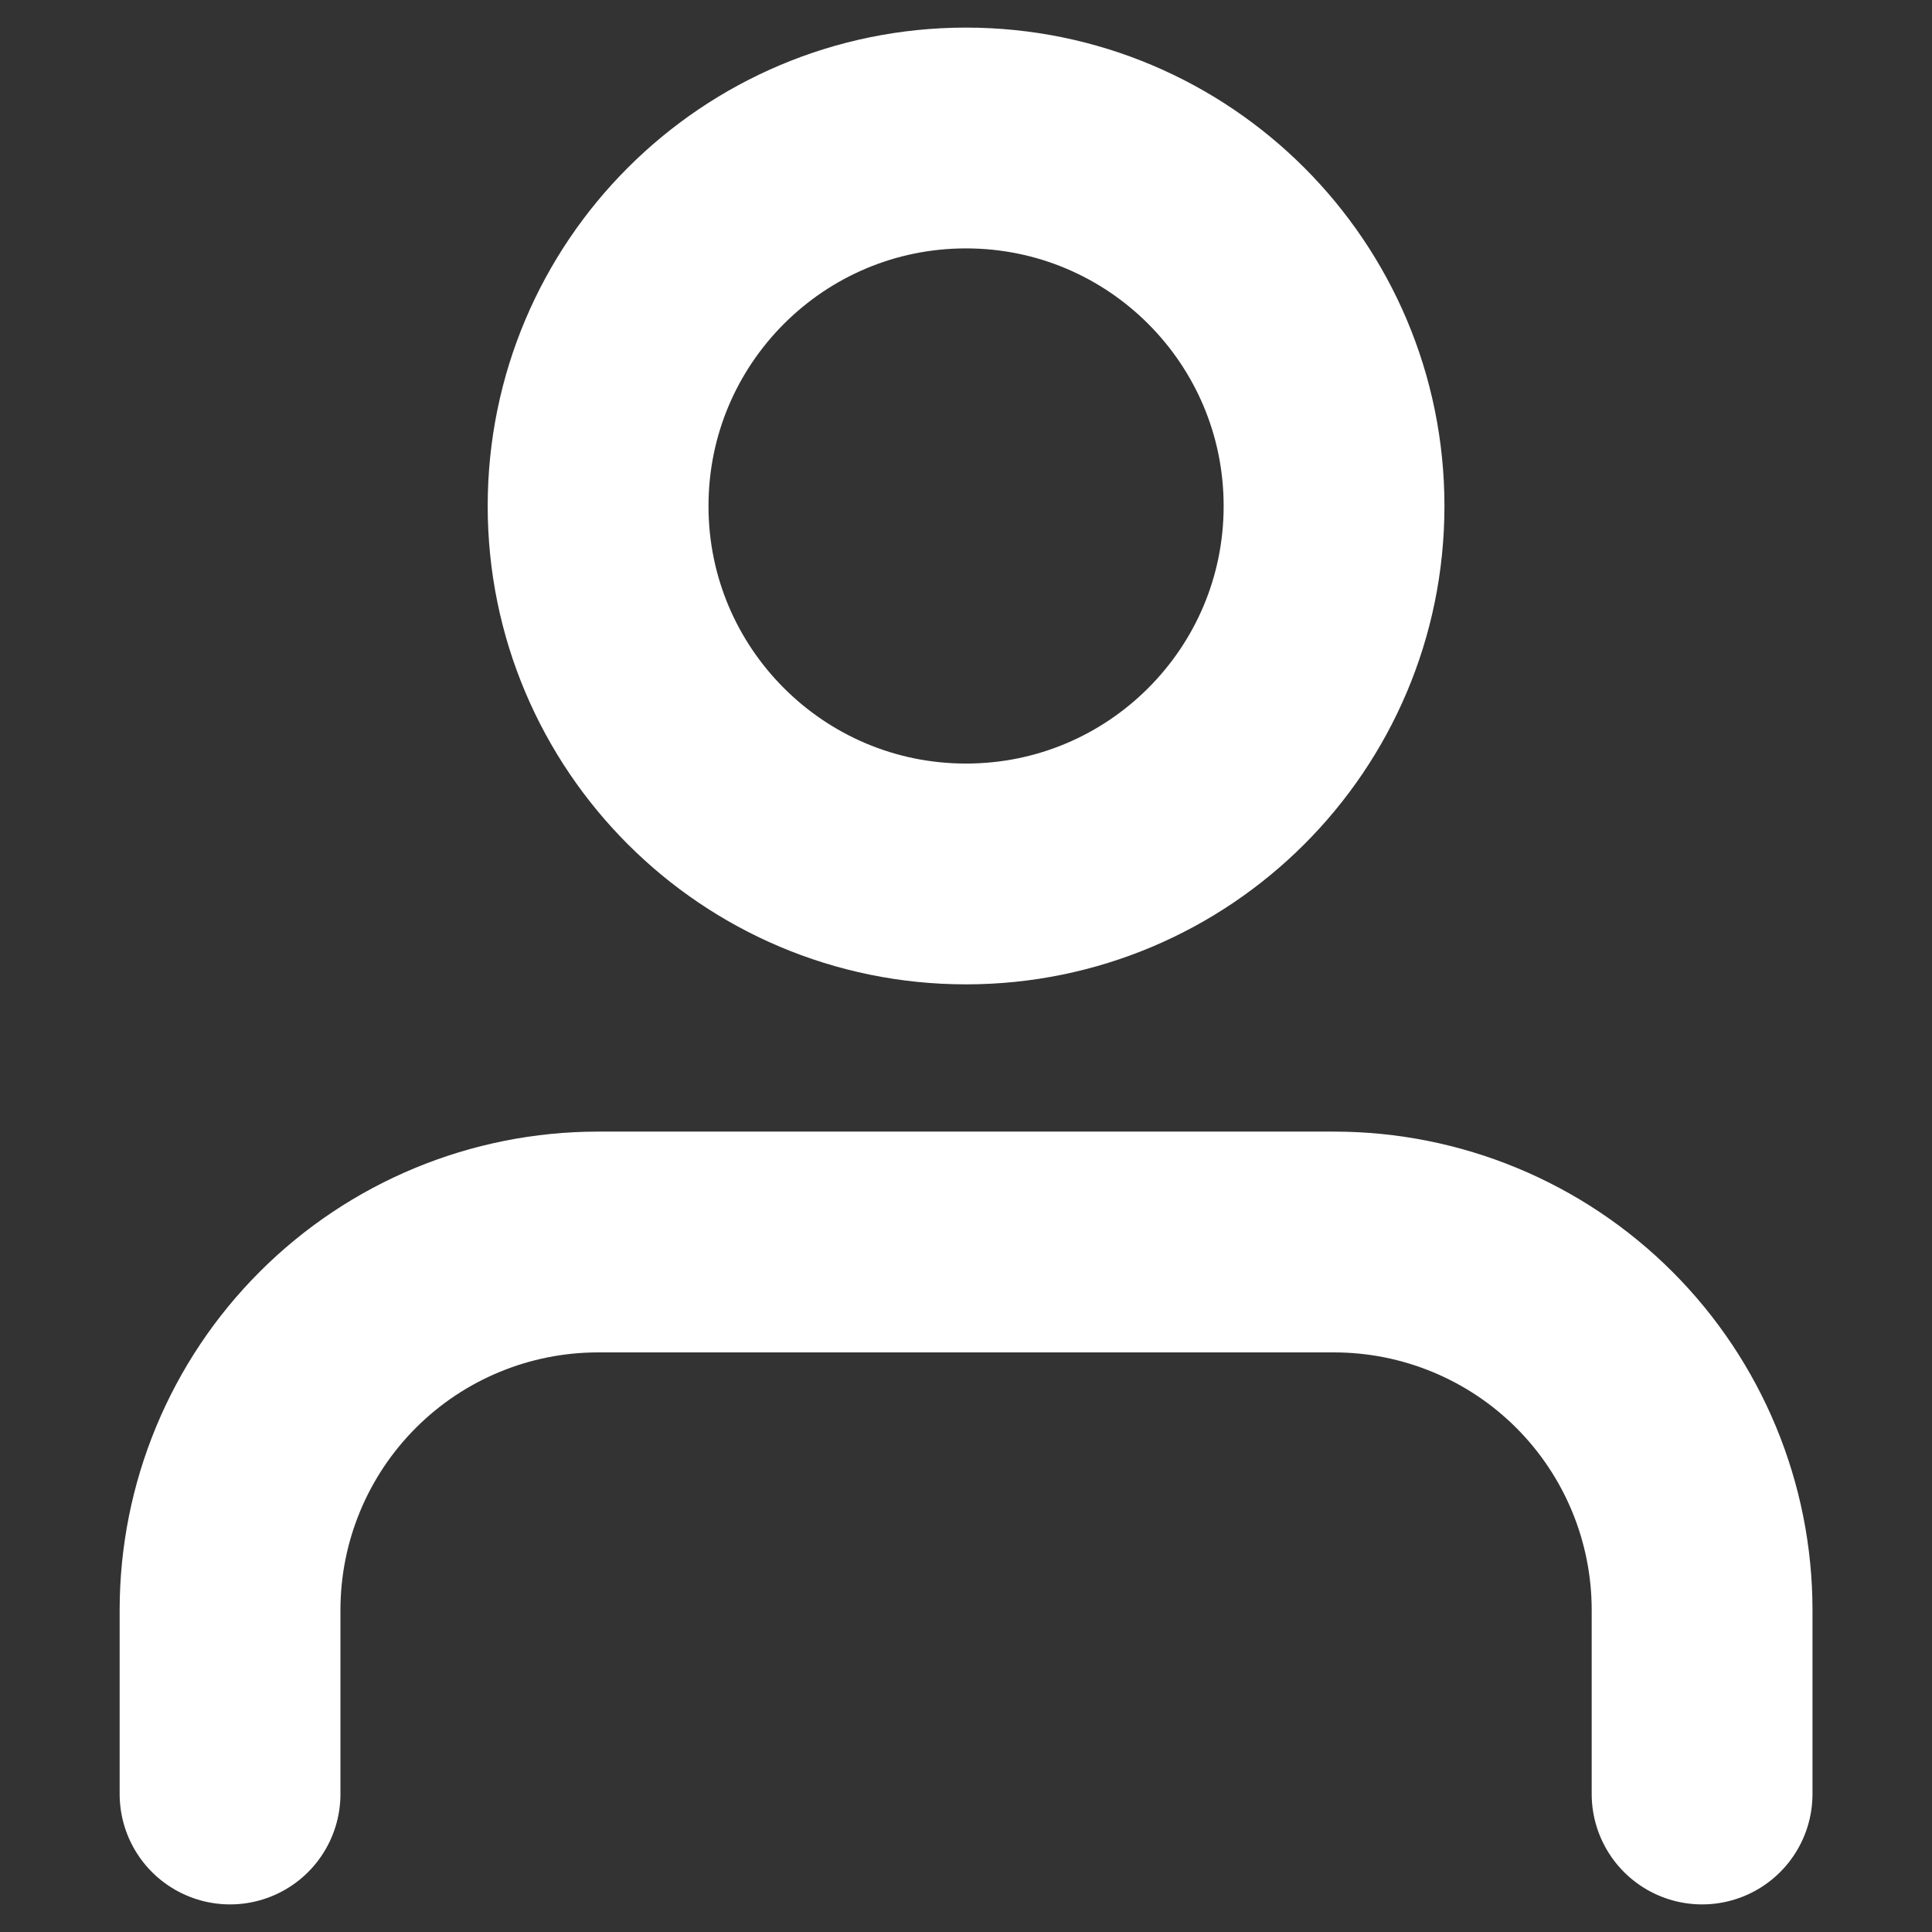 <svg width="14" height="14" viewBox="0 0 14 14" fill="none" xmlns="http://www.w3.org/2000/svg">
<rect x="0" y="0" width="14" height="14" fill="#333333" stroke="none"/>
<path d="M12.334 13V11.667C12.334 10.959 12.053 10.281 11.553 9.781C11.053 9.281 10.374 9 9.667 9H4.334C3.626 9 2.948 9.281 2.448 9.781C1.948 10.281 1.667 10.959 1.667 11.667V13M9.667 3.667C9.667 5.139 8.473 6.333 7 6.333C5.528 6.333 4.334 5.139 4.334 3.667C4.334 2.194 5.528 1 7 1C8.473 1 9.667 2.194 9.667 3.667Z" stroke="white" stroke-width="1.6" stroke-linecap="round" stroke-linejoin="round"/>
</svg>
